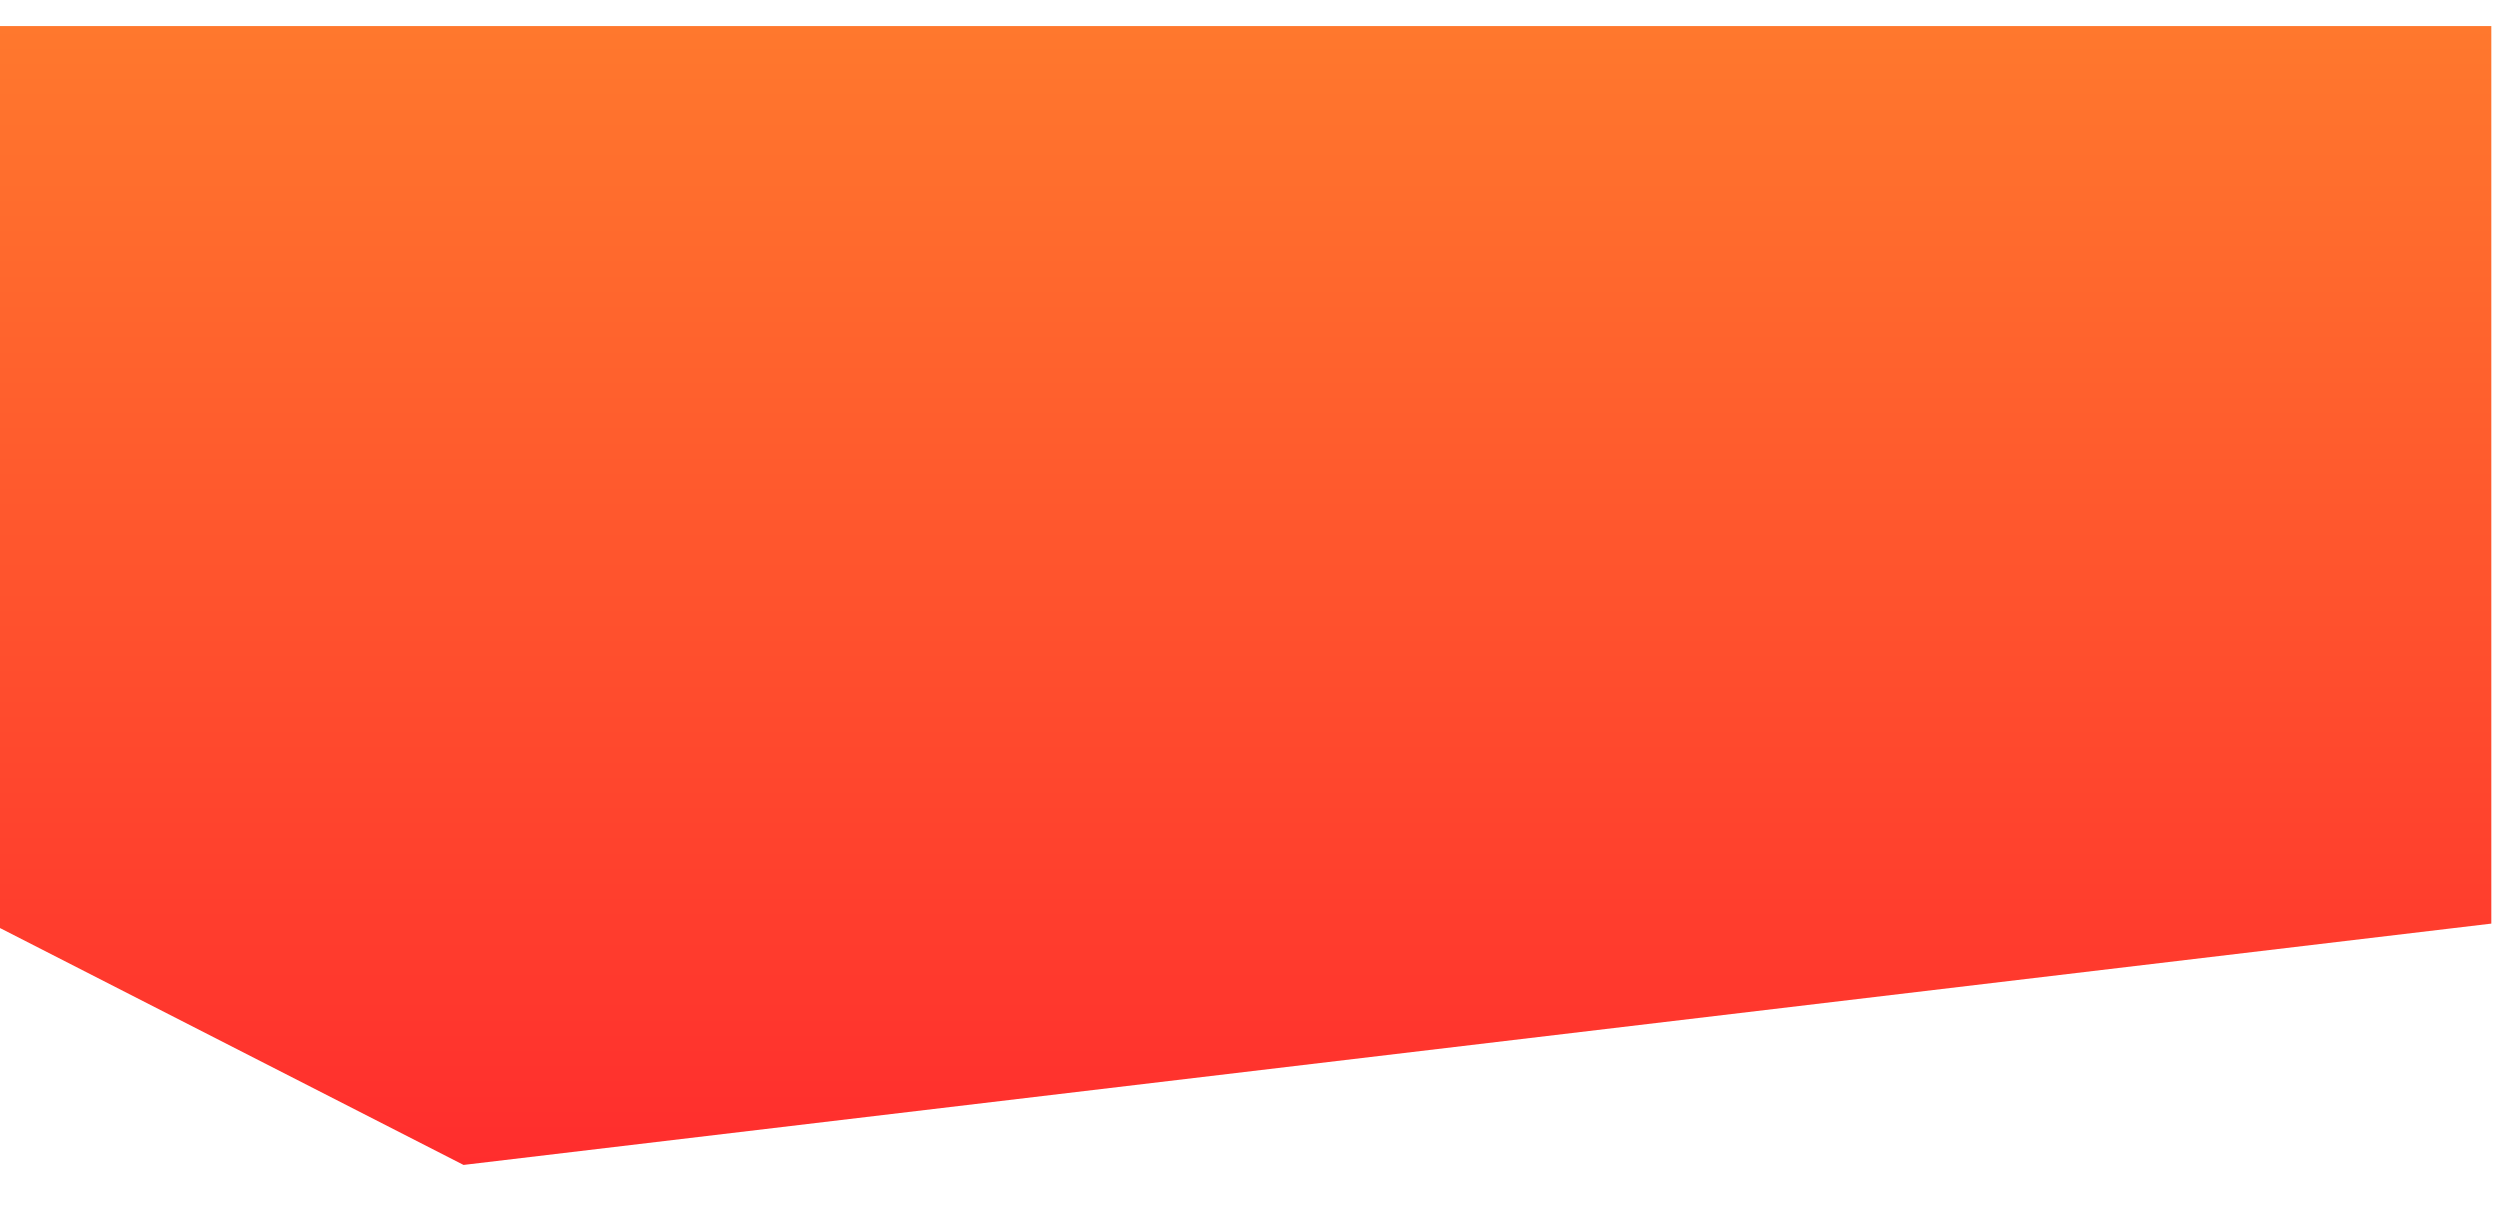 <svg width="1440" height="696" viewBox="0 0 1440 696" fill="none" xmlns="http://www.w3.org/2000/svg">
<g filter="url(#filter0_d)">
<path d="M0 0H1440V517L272 656L0 517V0Z" fill="url(#paint0_linear)"/>
</g>
<defs>
<filter id="filter0_d" x="-30" y="-10" width="1490" height="706" filterUnits="userSpaceOnUse" color-interpolation-filters="sRGB">
<feFlood flood-opacity="0" result="BackgroundImageFix"/>
<feColorMatrix in="SourceAlpha" type="matrix" values="0 0 0 0 0 0 0 0 0 0 0 0 0 0 0 0 0 0 127 0"/>
<feOffset dx="-5" dy="15"/>
<feGaussianBlur stdDeviation="12.5"/>
<feColorMatrix type="matrix" values="0 0 0 0 0 0 0 0 0 0 0 0 0 0 0 0 0 0 0.2 0"/>
<feBlend mode="normal" in2="BackgroundImageFix" result="effect1_dropShadow"/>
<feBlend mode="normal" in="SourceGraphic" in2="effect1_dropShadow" result="shape"/>
</filter>
<linearGradient id="paint0_linear" x1="720" y1="0" x2="720" y2="656" gradientUnits="userSpaceOnUse">
<stop stop-color="#FF782D"/>
<stop offset="1" stop-color="#FF2D2D"/>
</linearGradient>
</defs>
</svg>
